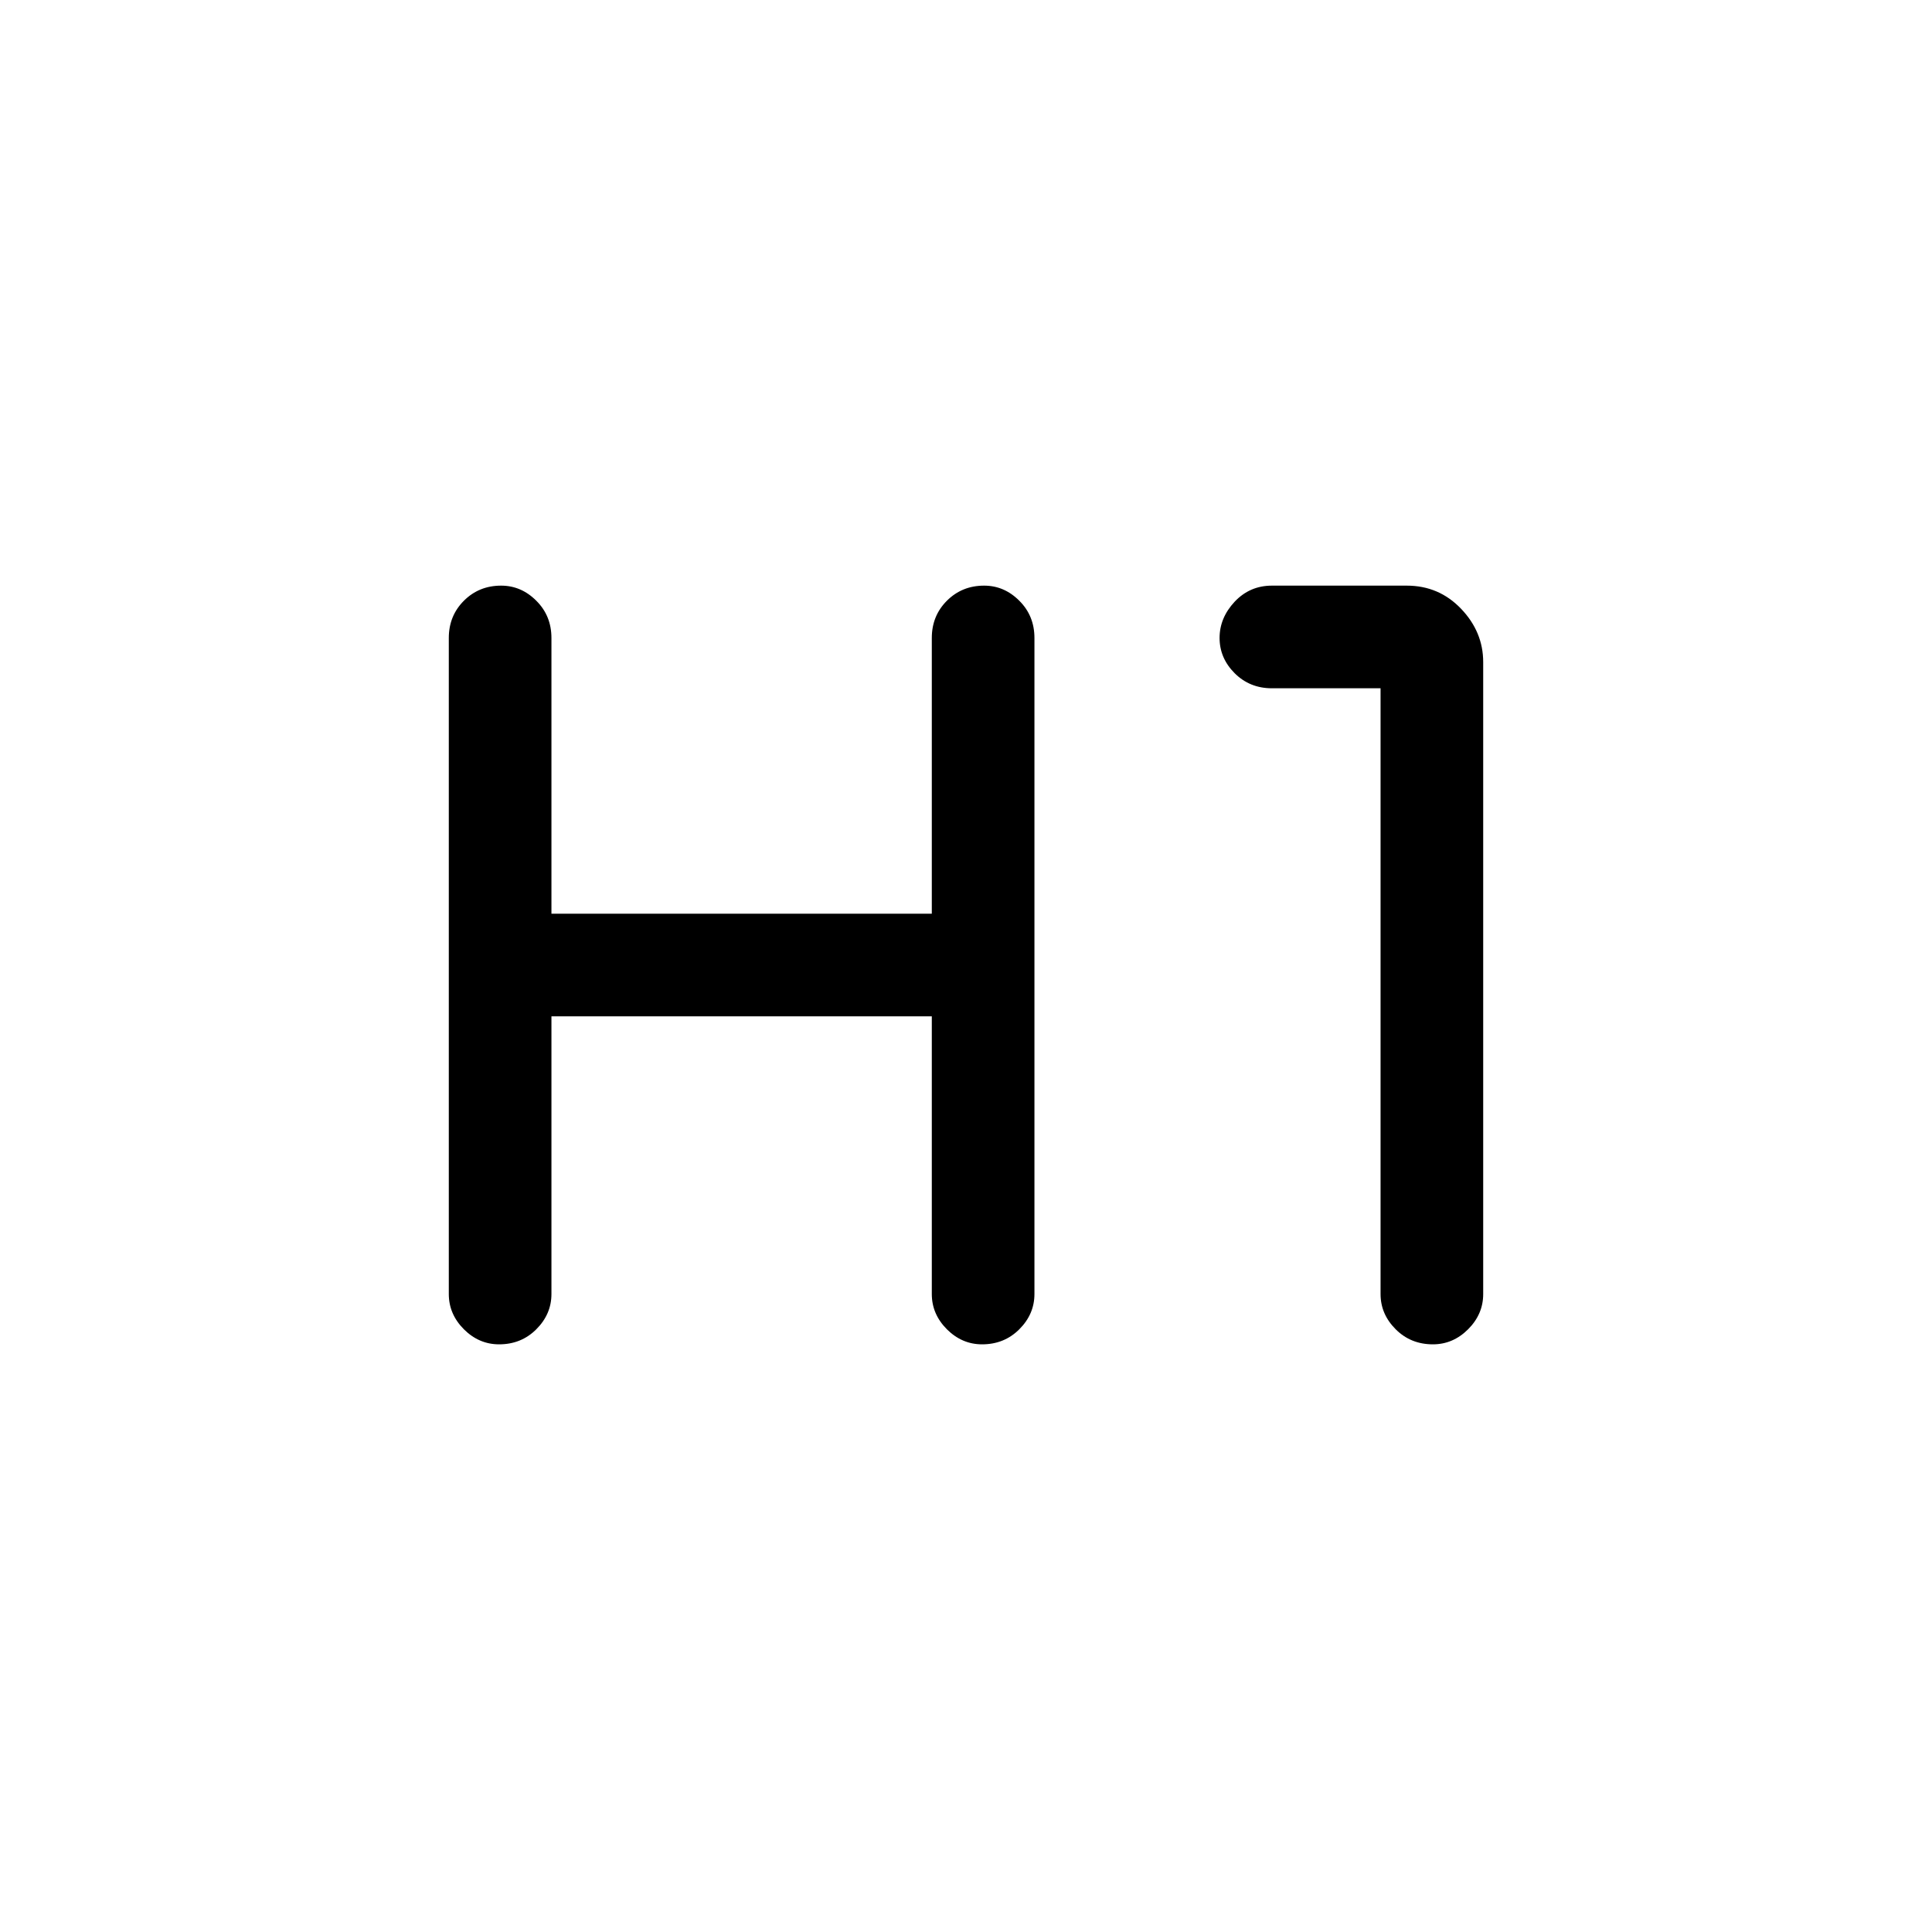 <svg xmlns="http://www.w3.org/2000/svg" height="40" width="40"><path d="M10.333 27.833q-.416 0-.729-.312-.312-.313-.312-.729V13.208q0-.458.312-.77.313-.313.771-.313.417 0 .729.313.313.312.313.77v5.709h7.875v-5.709q0-.458.312-.77.313-.313.771-.313.417 0 .729.313.313.312.313.77v13.584q0 .416-.313.729-.312.312-.771.312-.416 0-.729-.312-.312-.313-.312-.729v-5.75h-7.875v5.75q0 .416-.313.729-.312.312-.771.312Zm19.334 0q-.459 0-.771-.312-.313-.313-.313-.729V14.25h-2.25q-.458 0-.771-.312-.312-.313-.312-.73 0-.416.312-.75.313-.333.771-.333h2.792q.667 0 1.125.479.458.479.458 1.104v13.084q0 .416-.312.729-.313.312-.729.312Z"/></svg>
